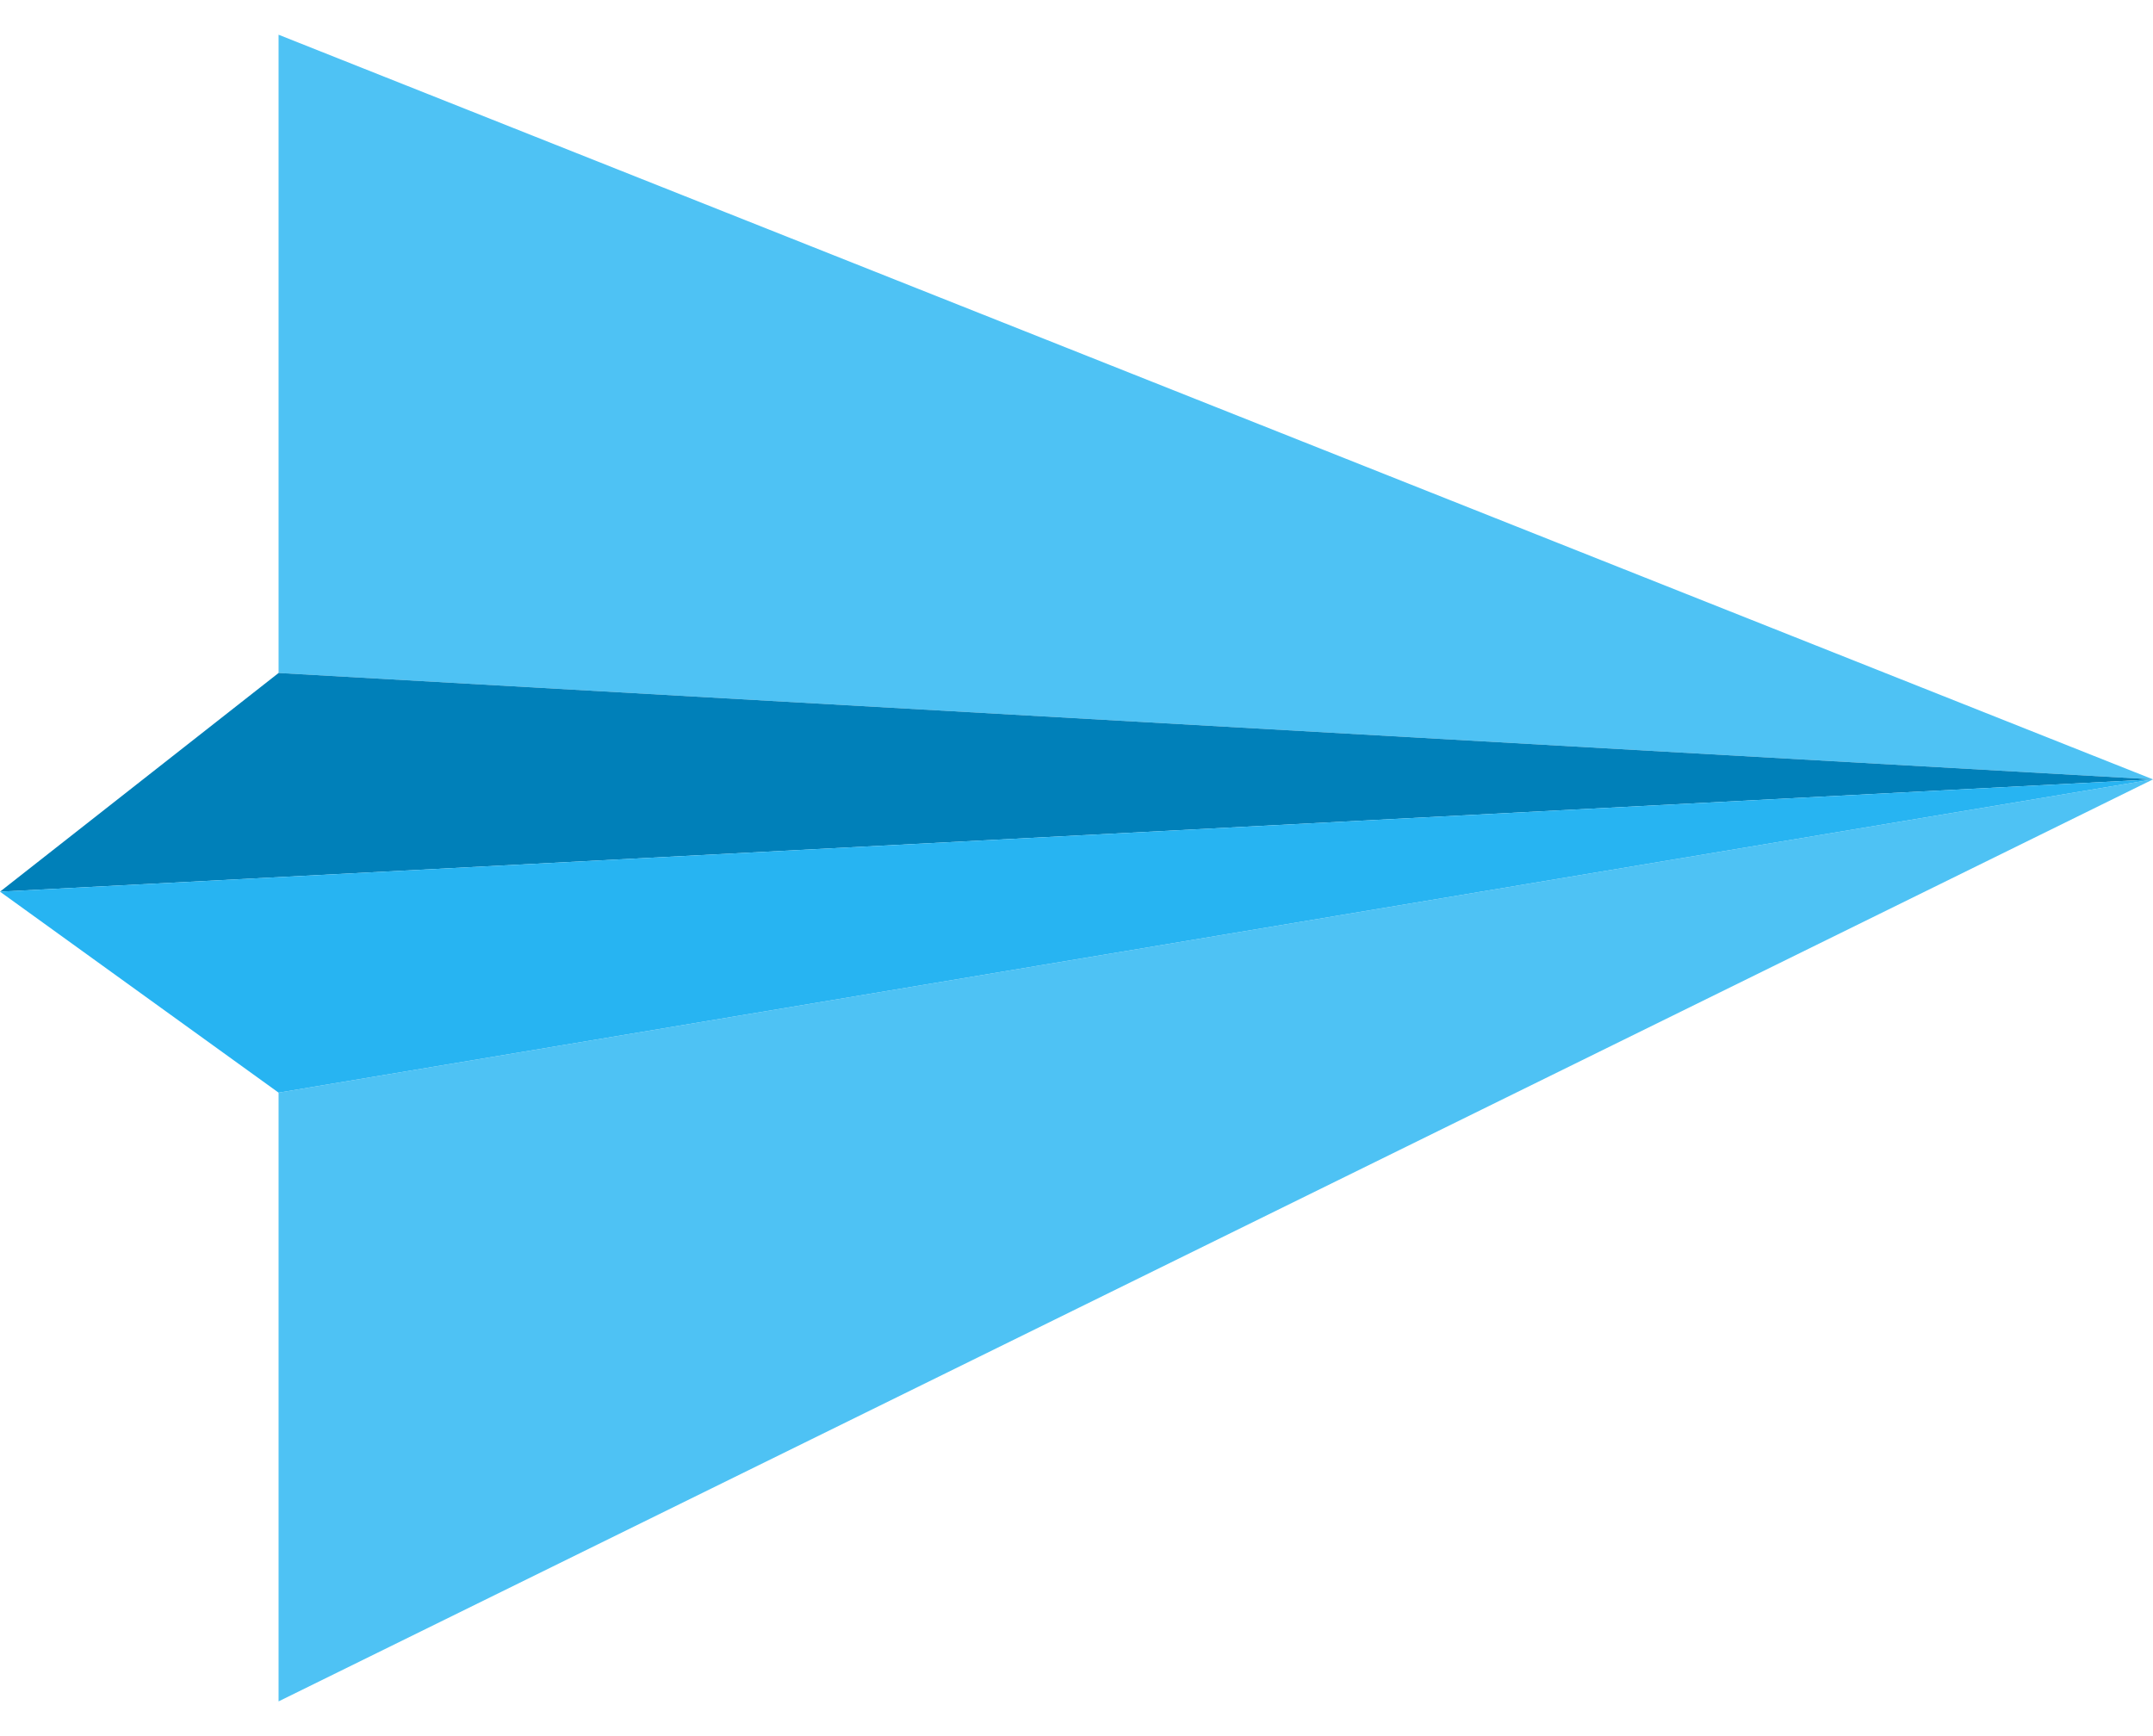 <svg width="31" height="25" viewBox="0 0 31 25" fill="none" xmlns="http://www.w3.org/2000/svg">
<path fill-rule="evenodd" clip-rule="evenodd" d="M4.011 15.734L4.011 24.5L31 11.223L4.011 15.734Z" fill="#4EC2F4"/>
<path fill-rule="evenodd" clip-rule="evenodd" d="M31 11.223L4.011 0.5L4.011 9.691L31 11.223Z" fill="#4EC2F4"/>
<path d="M4.011 9.691L31 11.223L2.417e-06 12.84L4.011 9.691Z" fill="#0080B9"/>
<path d="M31 11.223L4.011 15.734L2.417e-06 12.84L31 11.223Z" fill="#27B4F2"/>
</svg>
